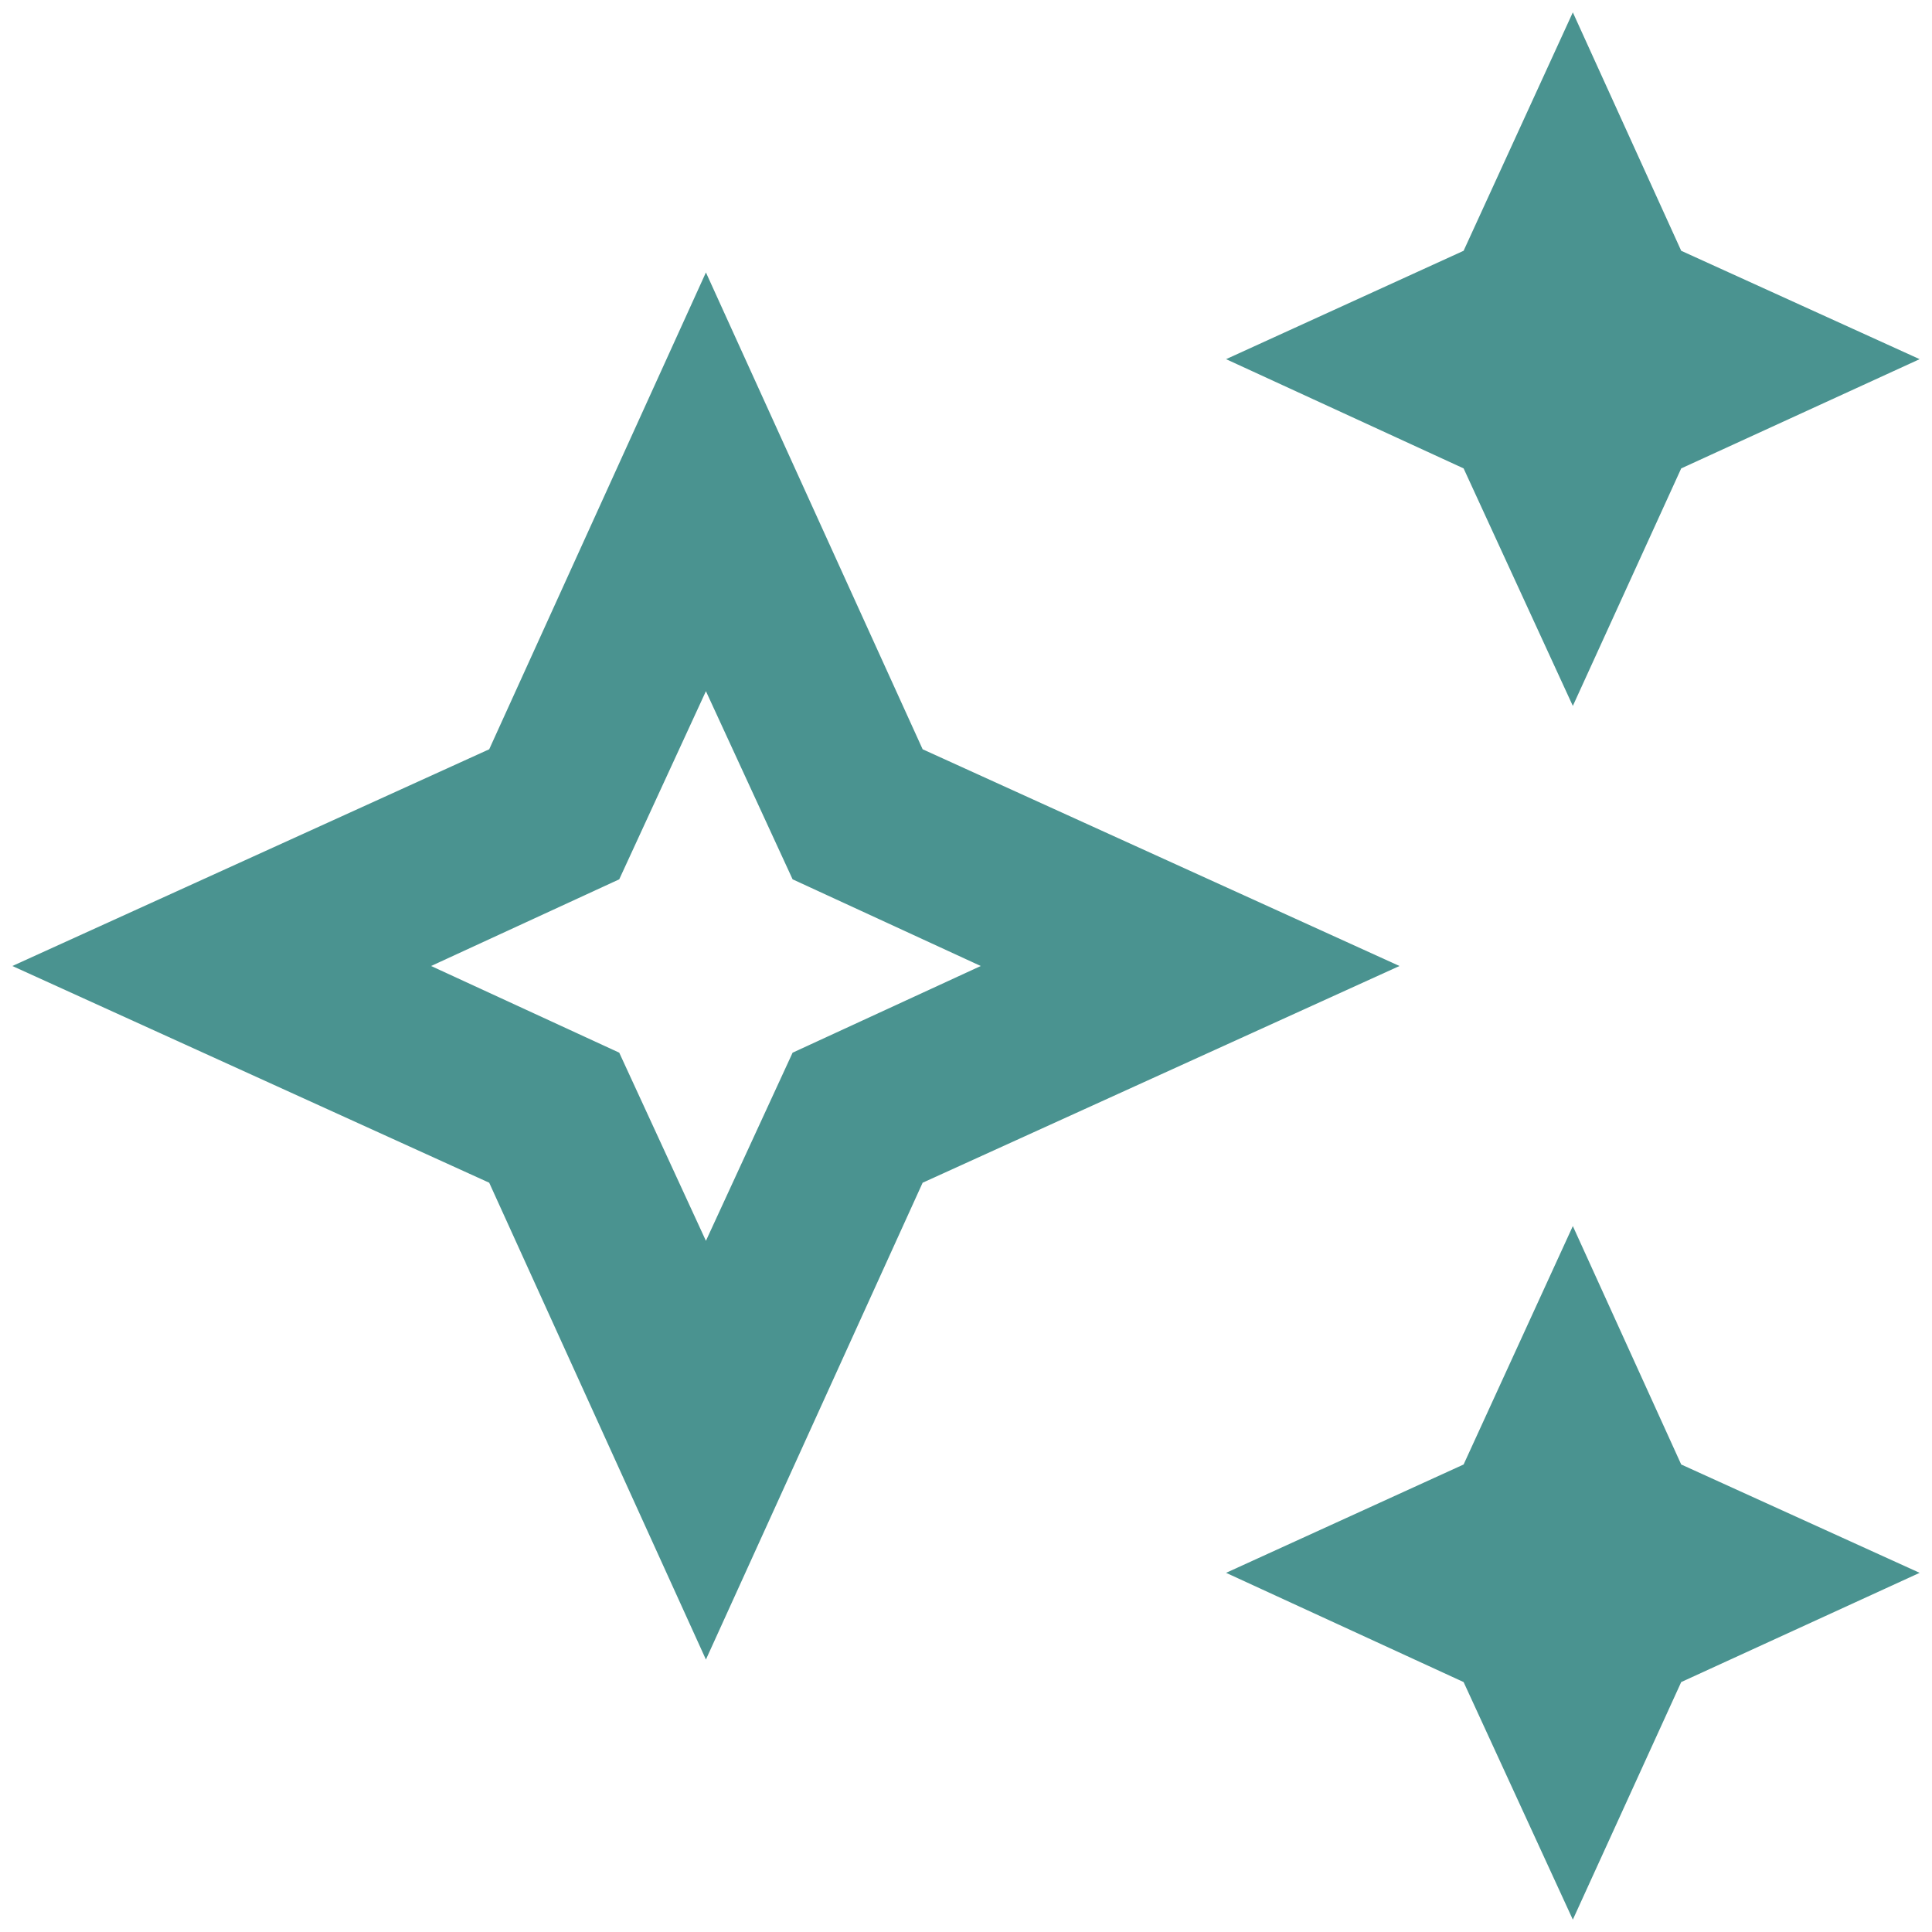 <svg width="52" height="52" viewBox="0 0 52 52" fill="none" xmlns="http://www.w3.org/2000/svg">
<path d="M19 7.333L24.833 20.167L37.667 26L24.833 31.833L19 44.667L13.167 31.833L0.333 26L13.167 20.167L19 7.333ZM19 18.603L16.667 23.667L11.603 26L16.667 28.333L19 33.397L21.333 28.333L26.397 26L21.333 23.667L19 18.603ZM42.333 19L39.393 12.607L33 9.667L39.393 6.75L42.333 0.333L45.25 6.75L51.667 9.667L45.25 12.607L42.333 19ZM42.333 51.667L39.393 45.273L33 42.333L39.393 39.417L42.333 33L45.25 39.417L51.667 42.333L45.25 45.273L42.333 51.667Z" fill="#4A9390"/>
</svg>
